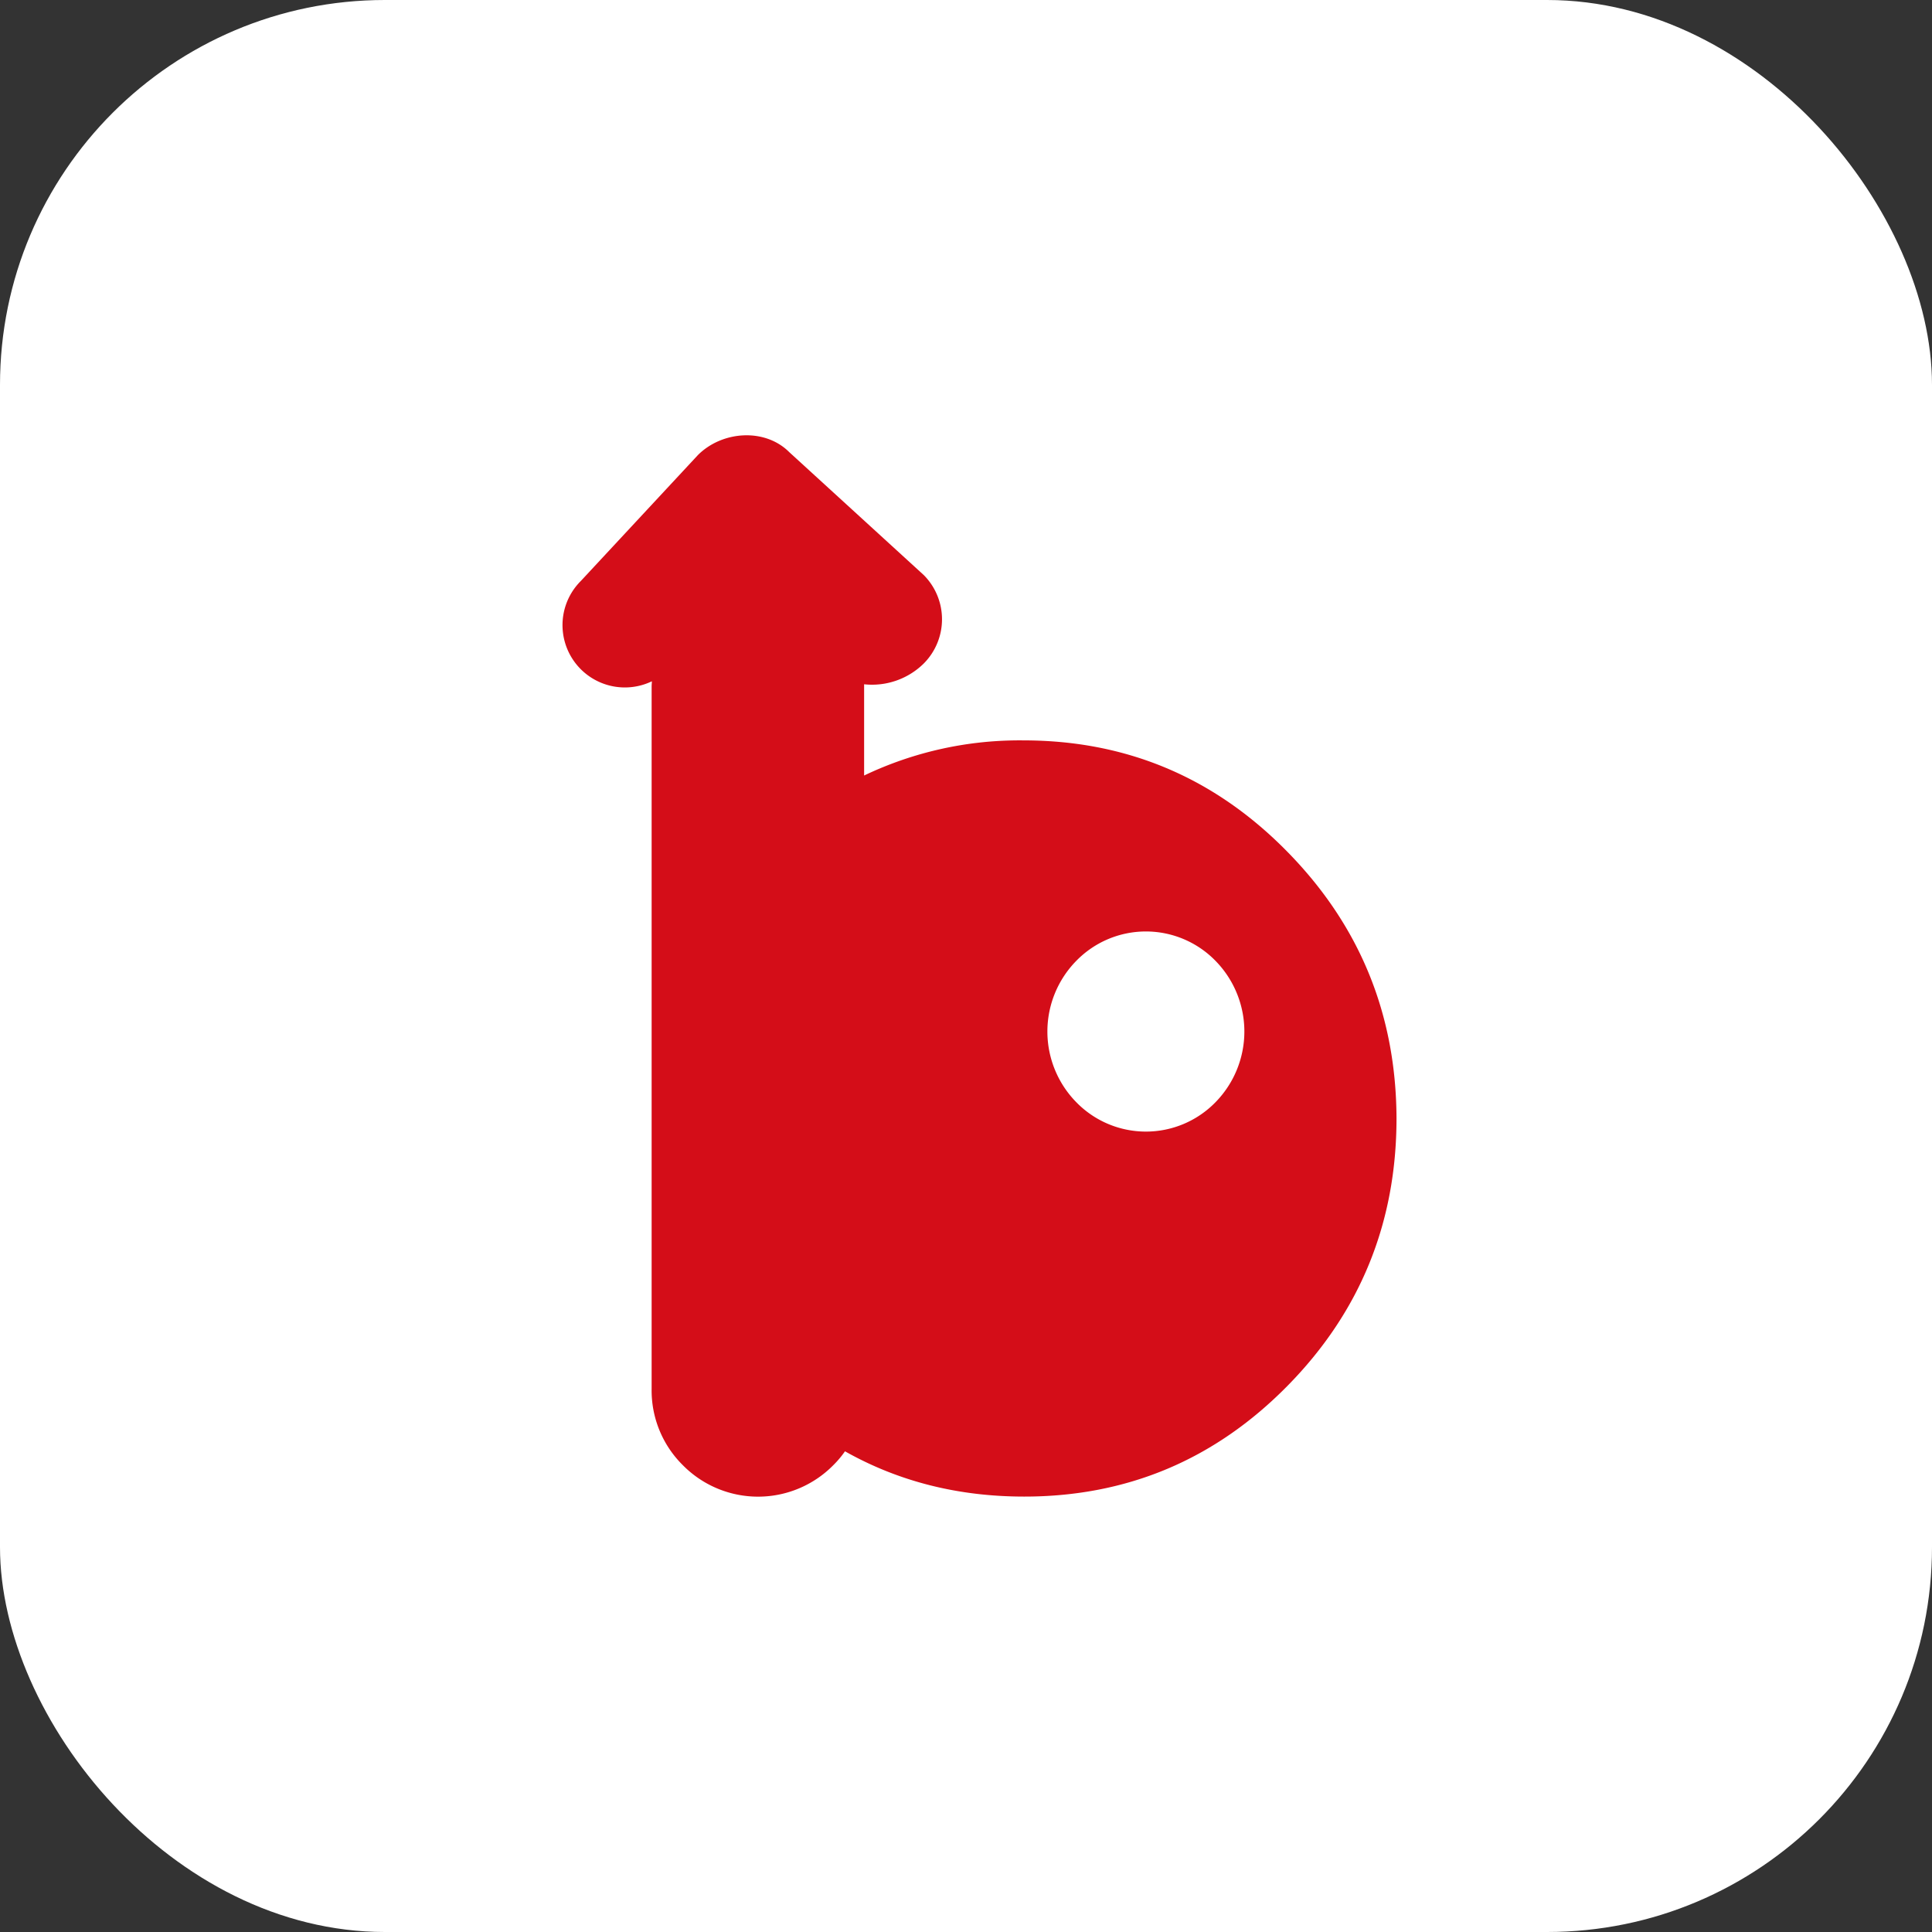 <svg xmlns="http://www.w3.org/2000/svg" viewBox="0 0 512 512"><rect x="0" y="0" width="512" height="512" fill="#333333" stroke="none"/><defs><style>.cls-1{fill:#fff;}.cls-2{fill:#d40d18;}</style></defs><g id="레이어_2" data-name="레이어 2"><g id="레이어_1-2" data-name="레이어 1"><rect class="cls-1" width="512" height="512" rx="102"/><path class="cls-2" d="M341,225.56q-28.89-29.34-69.76-29.35A95.54,95.54,0,0,0,229,205.52V181.9c0-.19,0-.37,0-.56a19.51,19.51,0,0,0,15.81-5.51,16.62,16.62,0,0,0,0-23.43l-35.65-32.58c-6.44-6.44-17.75-5.67-24.2.77l-31,33.34a16.52,16.52,0,0,0,18.79,26.62c0,.45-.06.89-.06,1.35V368a27.82,27.82,0,0,0,8.24,20.26,28,28,0,0,0,40-.07,25.65,25.65,0,0,0,3-3.58q21.28,12,47.5,12,40.88,0,69.76-29.34t28.9-70.87Q369.94,254.91,341,225.56ZM322.12,292.1a25.75,25.75,0,0,1-36.89,0,26.74,26.74,0,0,1,0-37.47,25.75,25.75,0,0,1,36.89,0,26.77,26.77,0,0,1,0,37.47Z"/></g></g></svg>